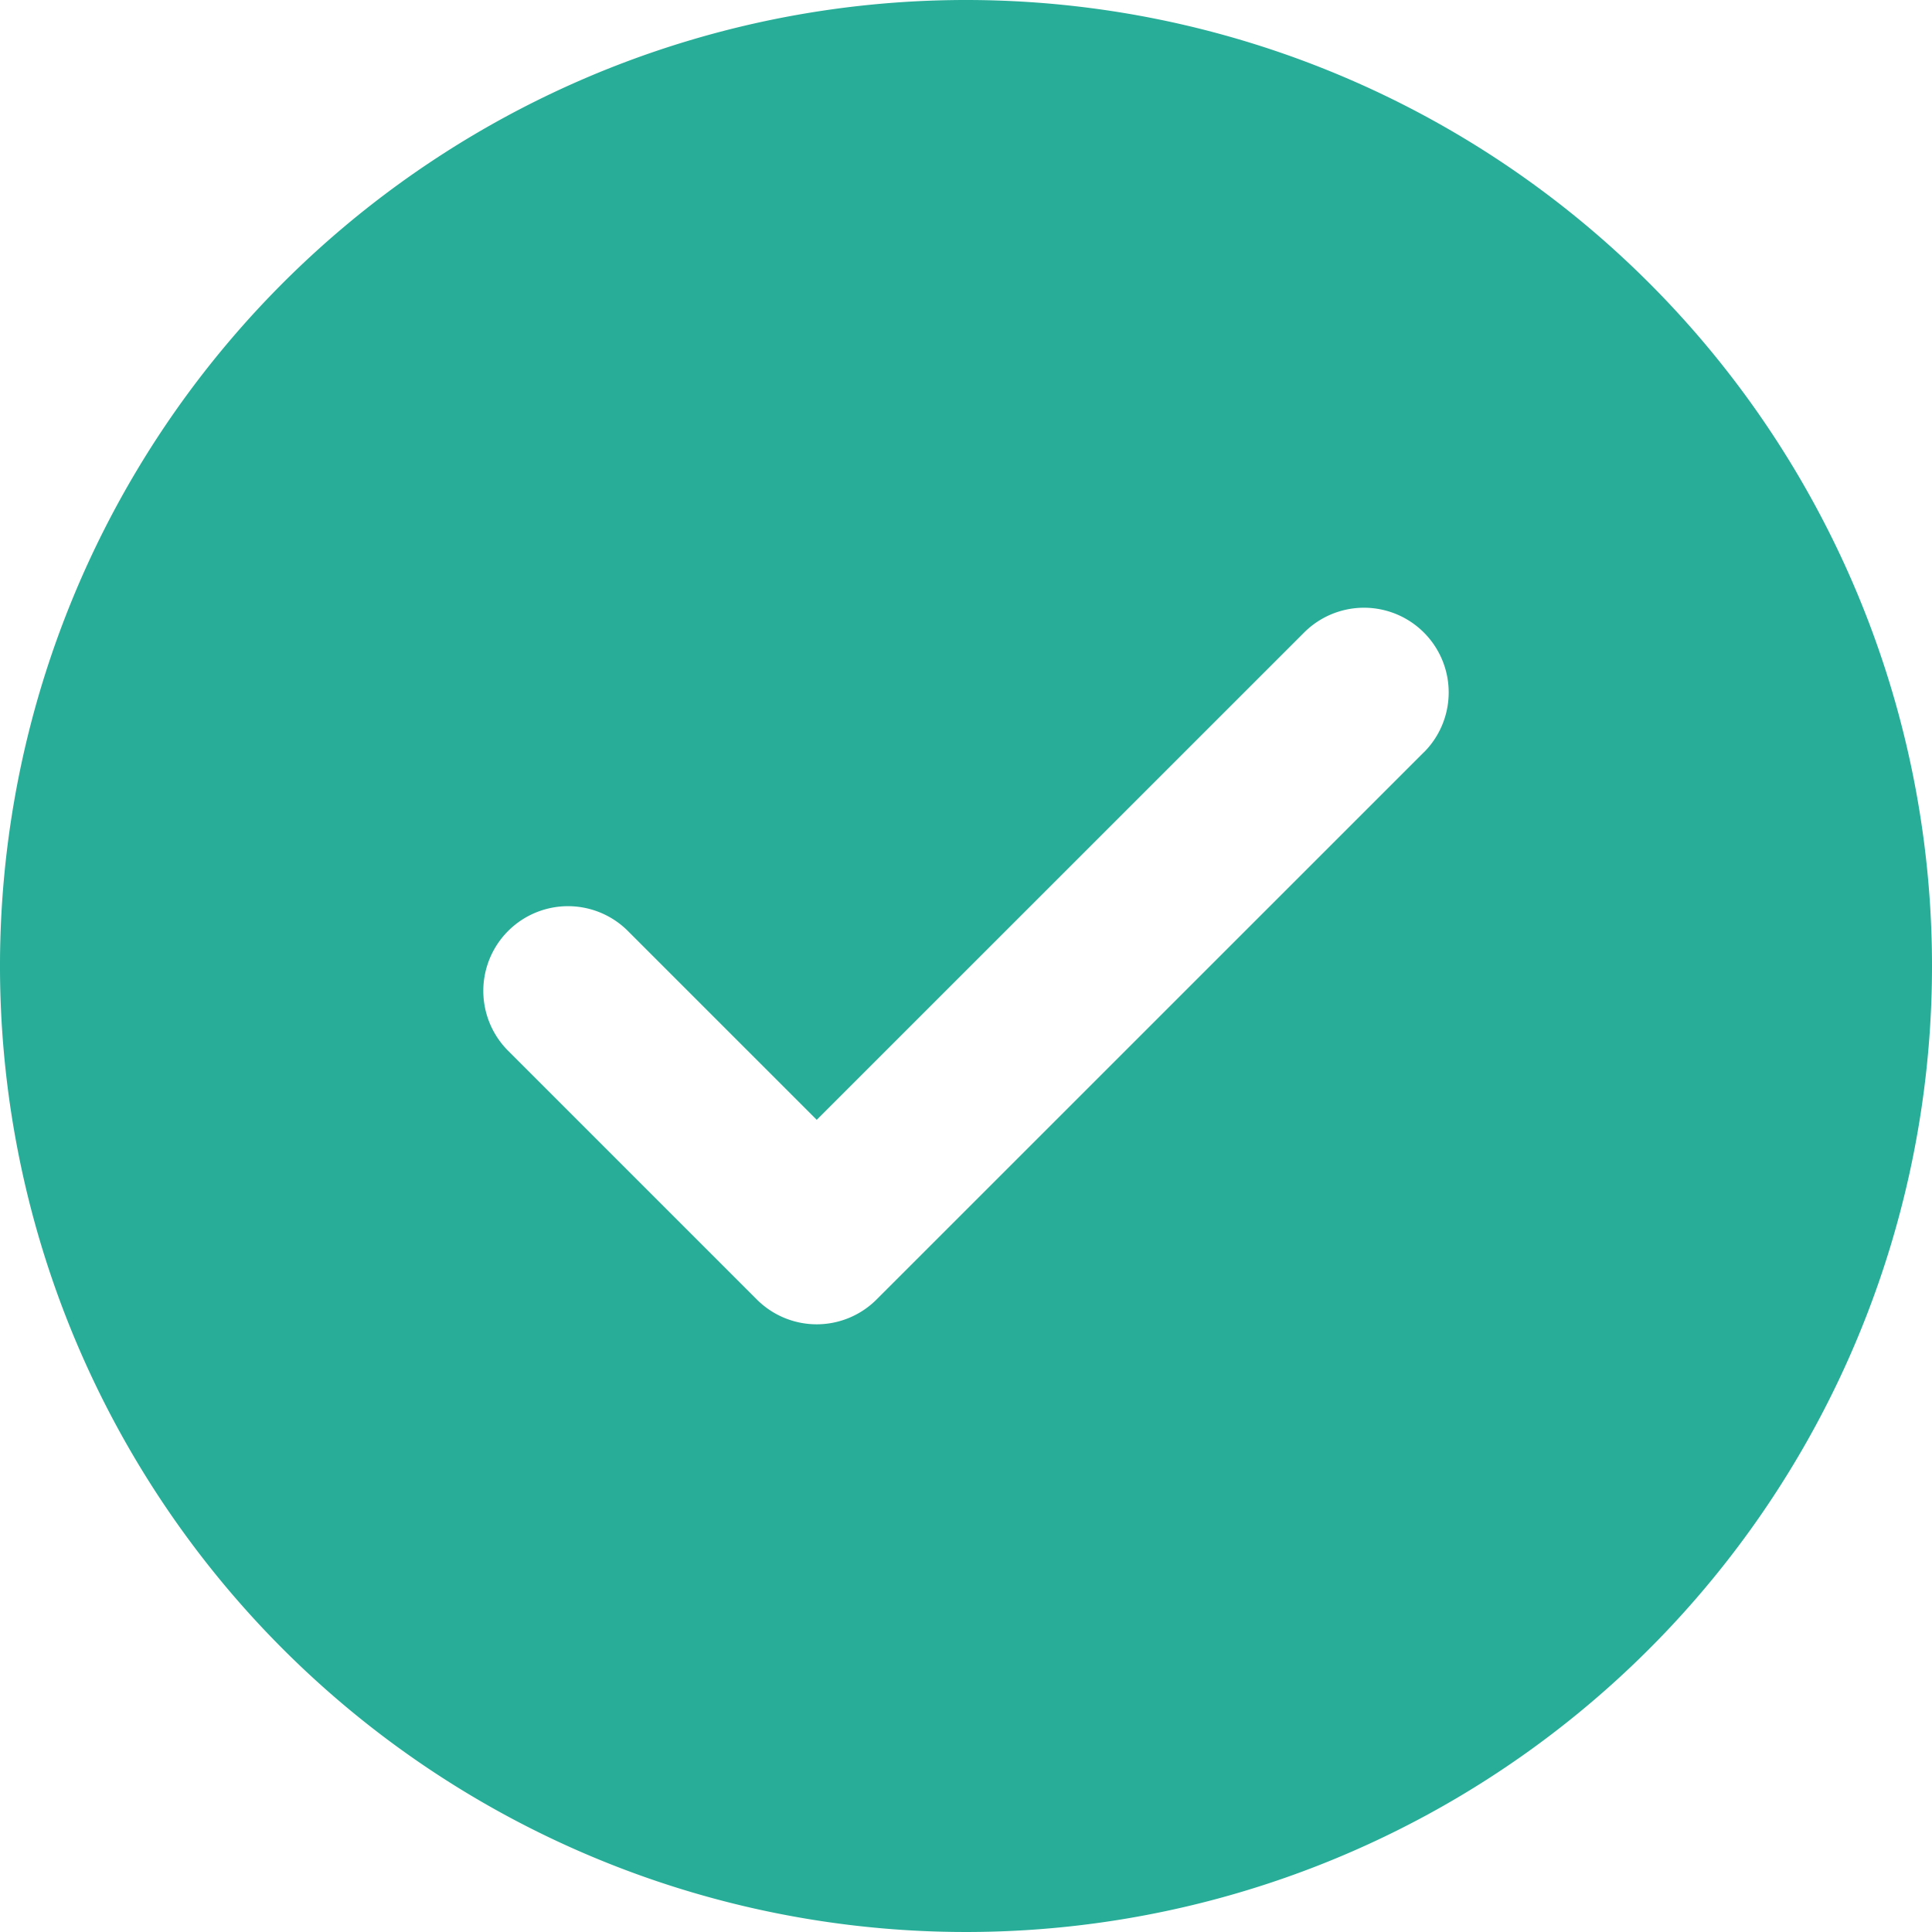 <svg xmlns="http://www.w3.org/2000/svg" xmlns:xlink="http://www.w3.org/1999/xlink" width="50" height="50" viewBox="0 0 50 50">
  <defs>
    <clipPath id="clip-path">
      <rect id="사각형_15805" data-name="사각형 15805" width="50" height="50" fill="#27ad98"/>
    </clipPath>
  </defs>
  <g id="ico_ok" clip-path="url(#clip-path)">
    <path id="패스_684" data-name="패스 684" d="M25,0A25,25,0,1,0,50,25,25,25,0,0,0,25,0M36.849,19.469,22.686,33.63a2.19,2.19,0,0,1-3.1,0l-6.436-6.436a2.191,2.191,0,1,1,3.1-3.1l4.887,4.887L33.75,16.37a2.191,2.191,0,1,1,3.1,3.1" transform="translate(0 0)" fill="#27ad98"/>
  </g>
</svg>
